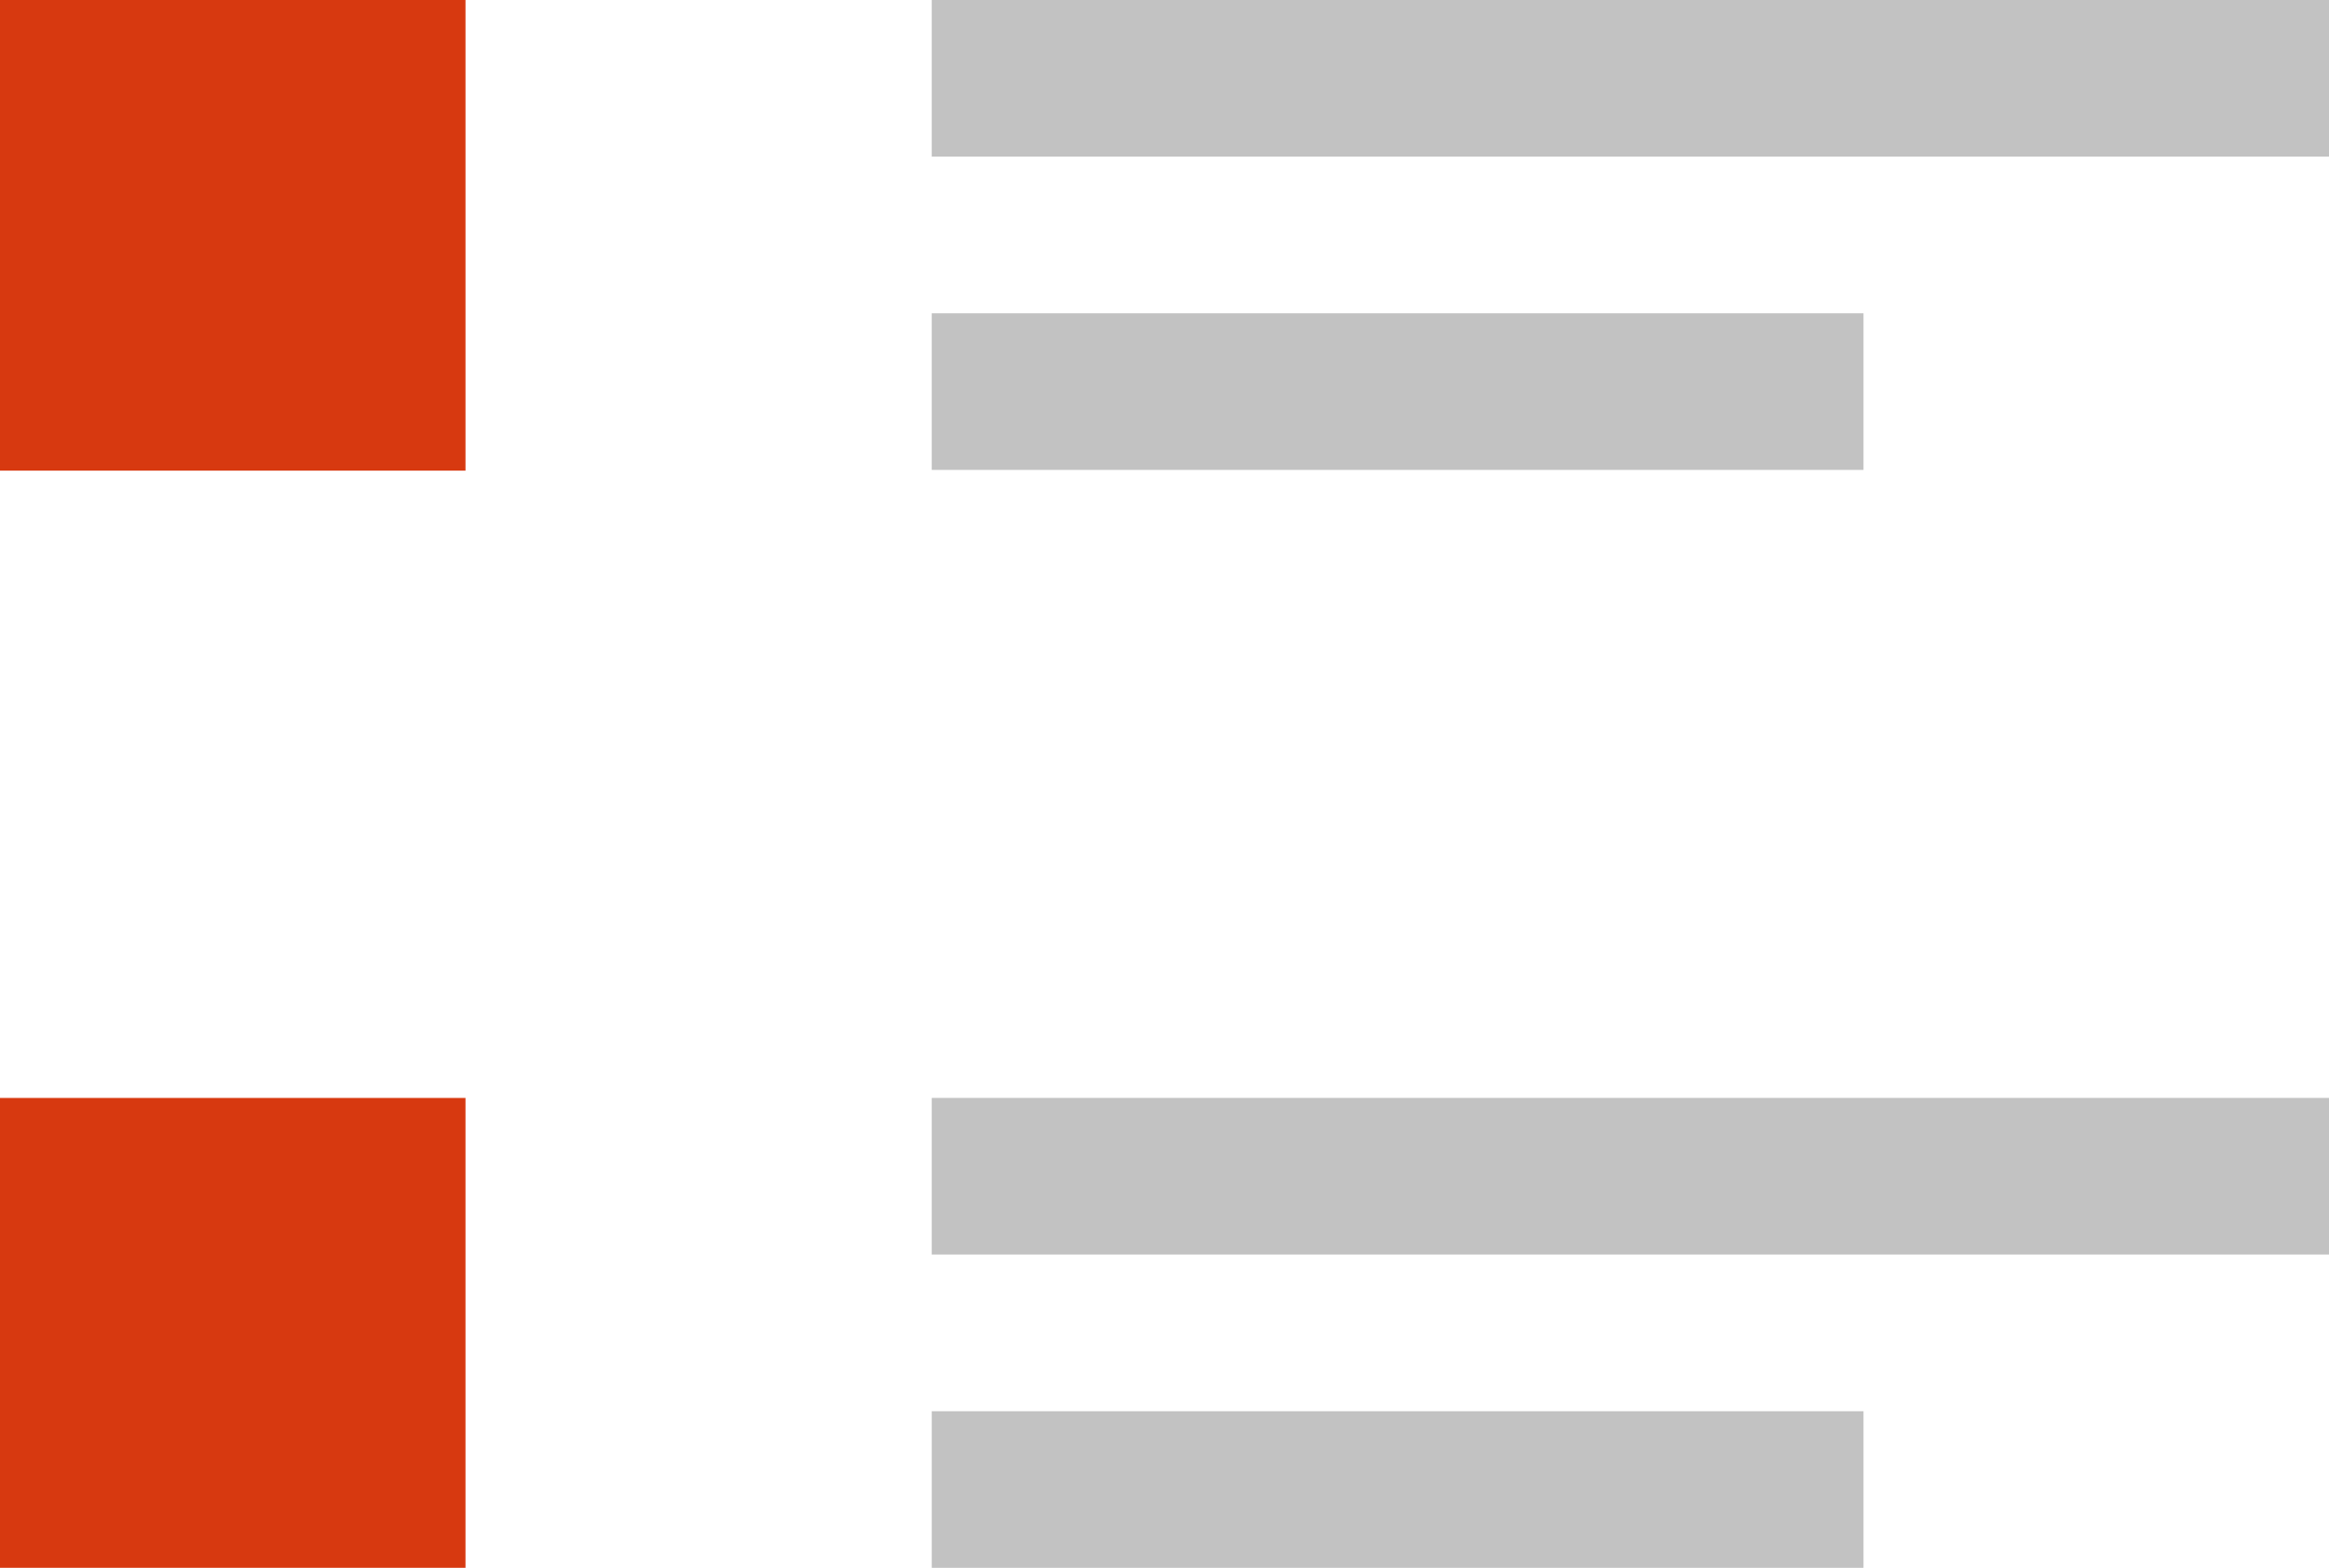 <svg xmlns="http://www.w3.org/2000/svg" viewBox="0 0 31.97 21.52"><defs><style>.cls-1{fill:#d73910;}.cls-2{fill:#c2c2c2;}</style></defs><title>task_list_planning</title><g id="Layer_2" data-name="Layer 2"><g id="SYMBOLS"><g id="task_list_planning"><path class="cls-1" d="M6.39,15.07H0v6.45H6.39Z"/><path class="cls-1" d="M6.39,0H0V6.46H6.39Z"/><rect class="cls-2" x="12.79" y="15.07" width="19.18" height="2.15"/><rect class="cls-2" x="12.79" y="19.37" width="12.79" height="2.15"/><rect class="cls-2" x="12.79" width="19.18" height="2.15"/><rect class="cls-2" x="12.79" y="4.3" width="12.79" height="2.15"/></g></g></g></svg>